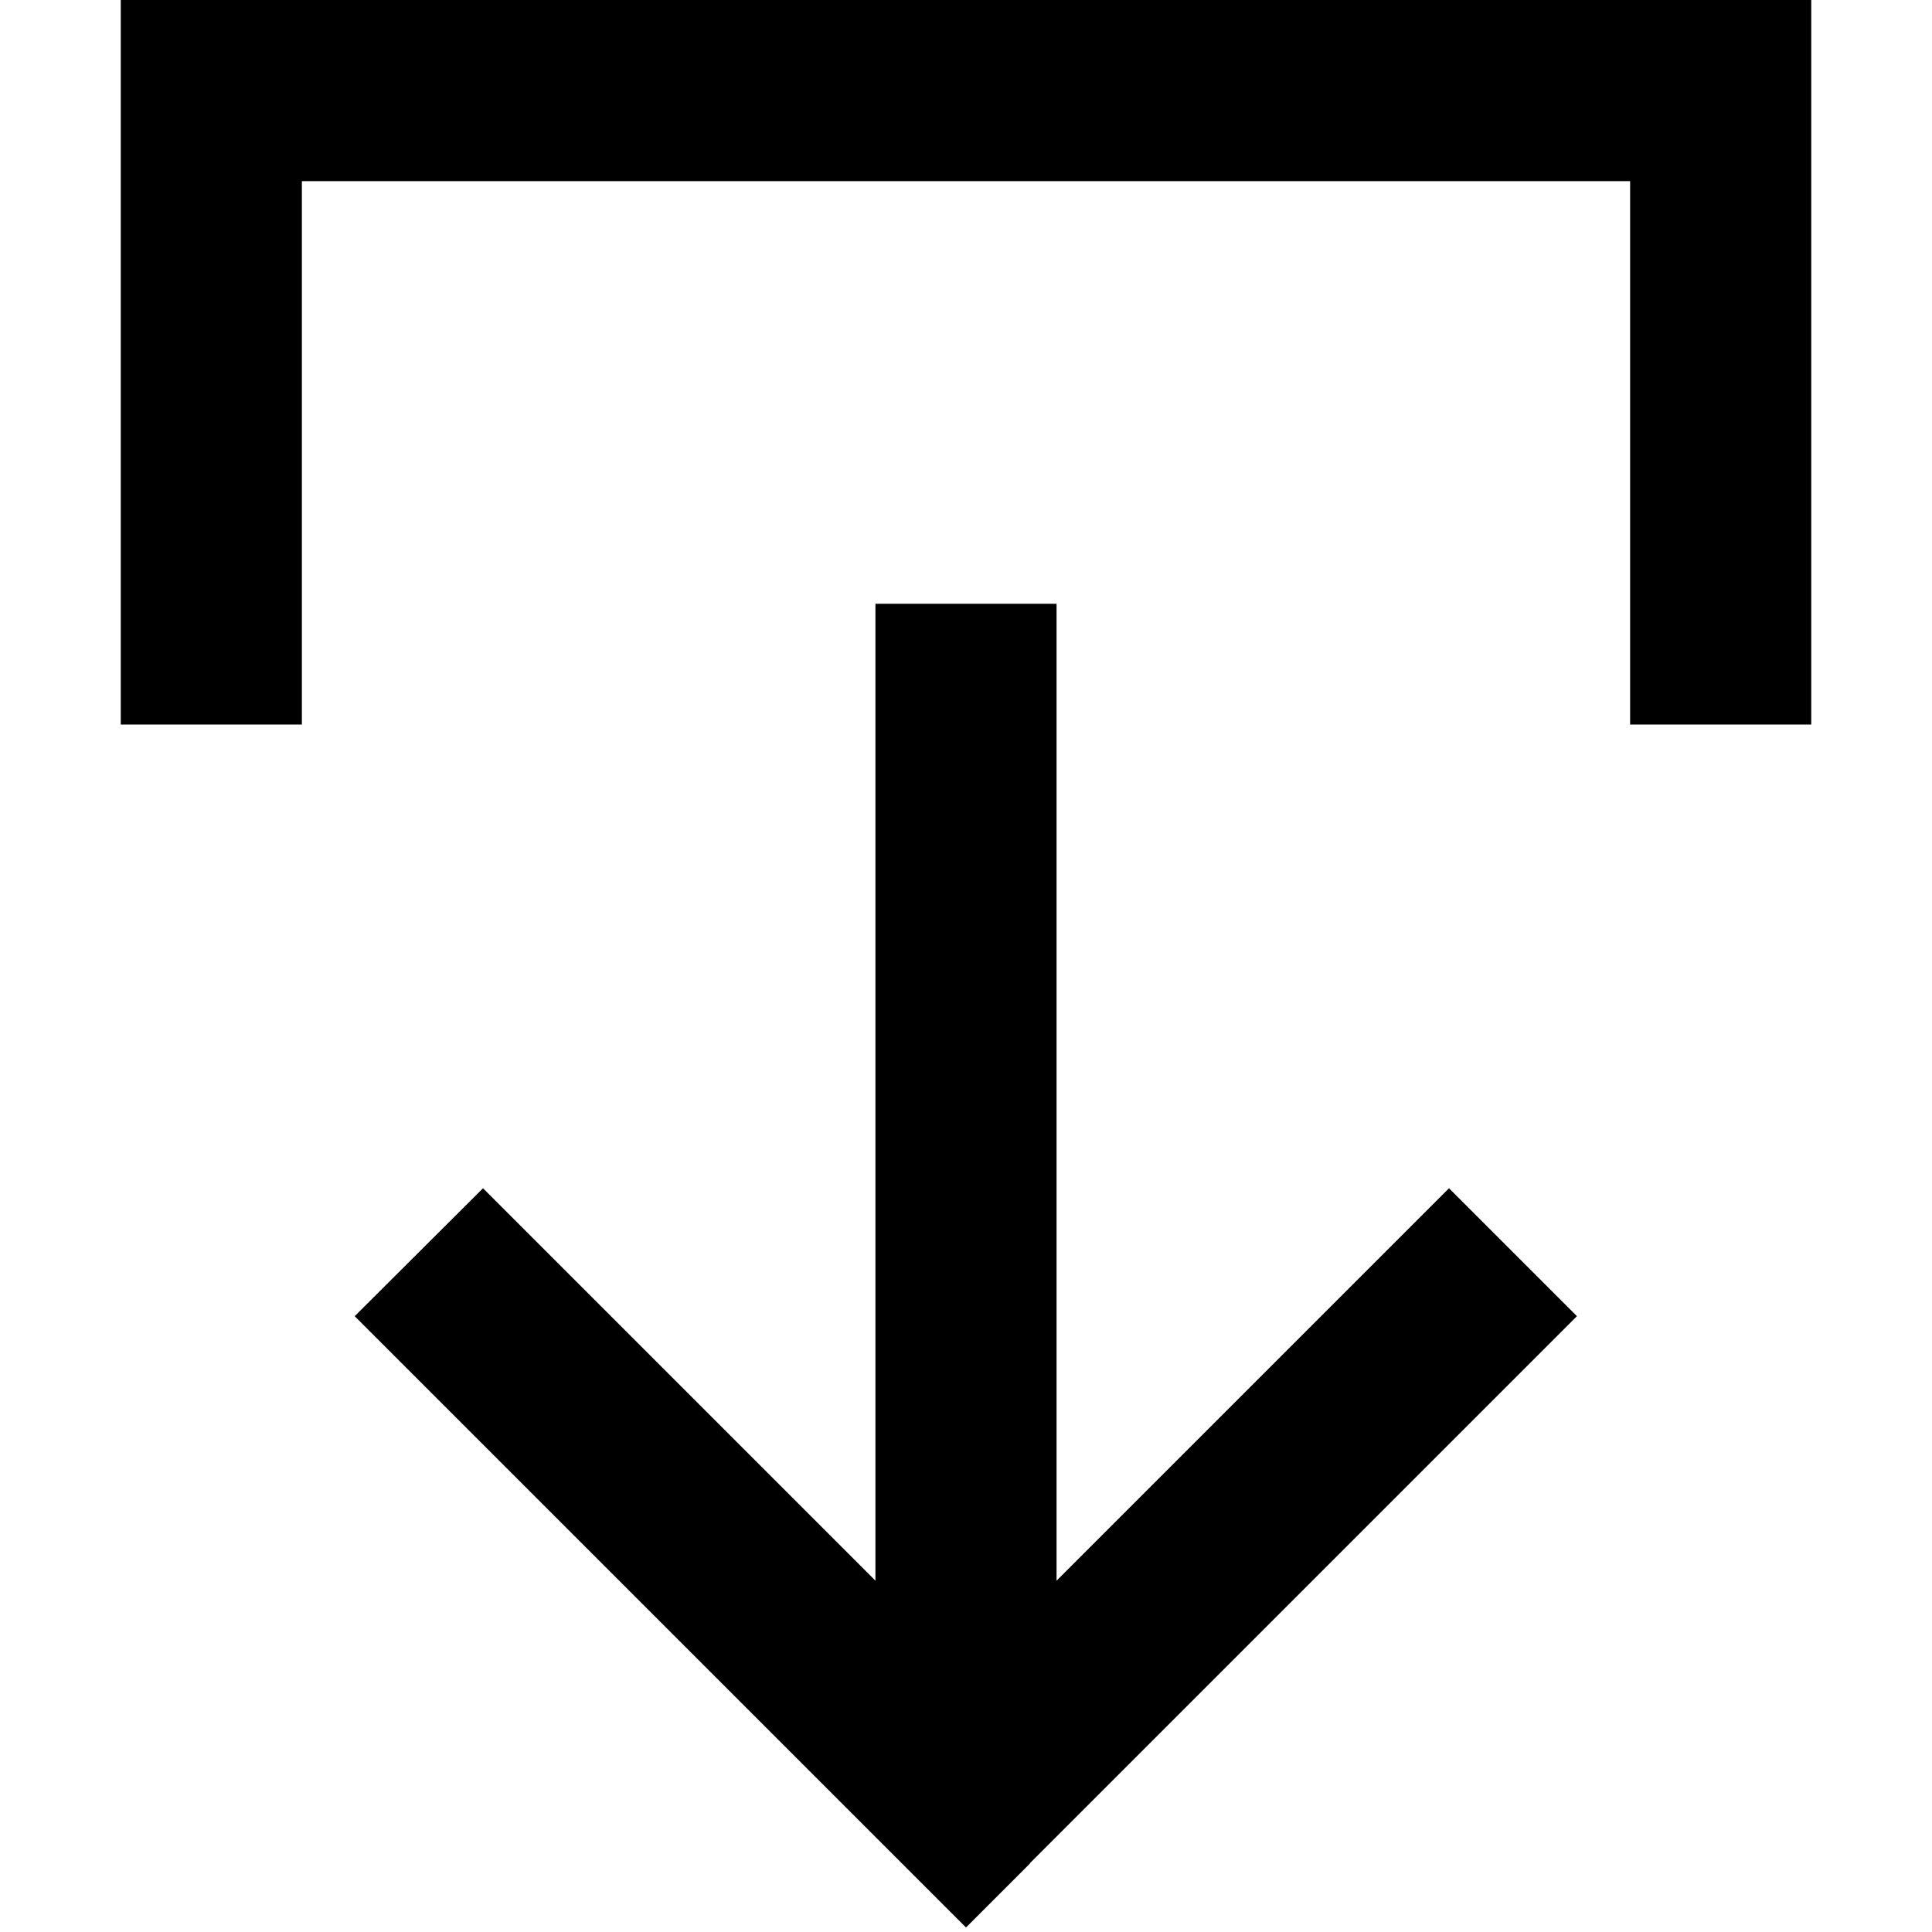 <svg xmlns="http://www.w3.org/2000/svg" width="24" height="24" viewBox="0 0 448 512">
    <path class="pr-icon-duotone-primary" d="M241 493.8l-17 17-17-17L79 365.8l-17-17L96 314.9l17 17 87 87L200 184l0-24 48 0 0 24 0 234.9 87-87 17-17 33.9 33.9-17 17-128 128zM48 168l0 24L0 192l0-24L0 24 0 0 24 0 424 0l24 0 0 24 0 144 0 24-48 0 0-24 0-120L48 48l0 120z"/>
</svg>